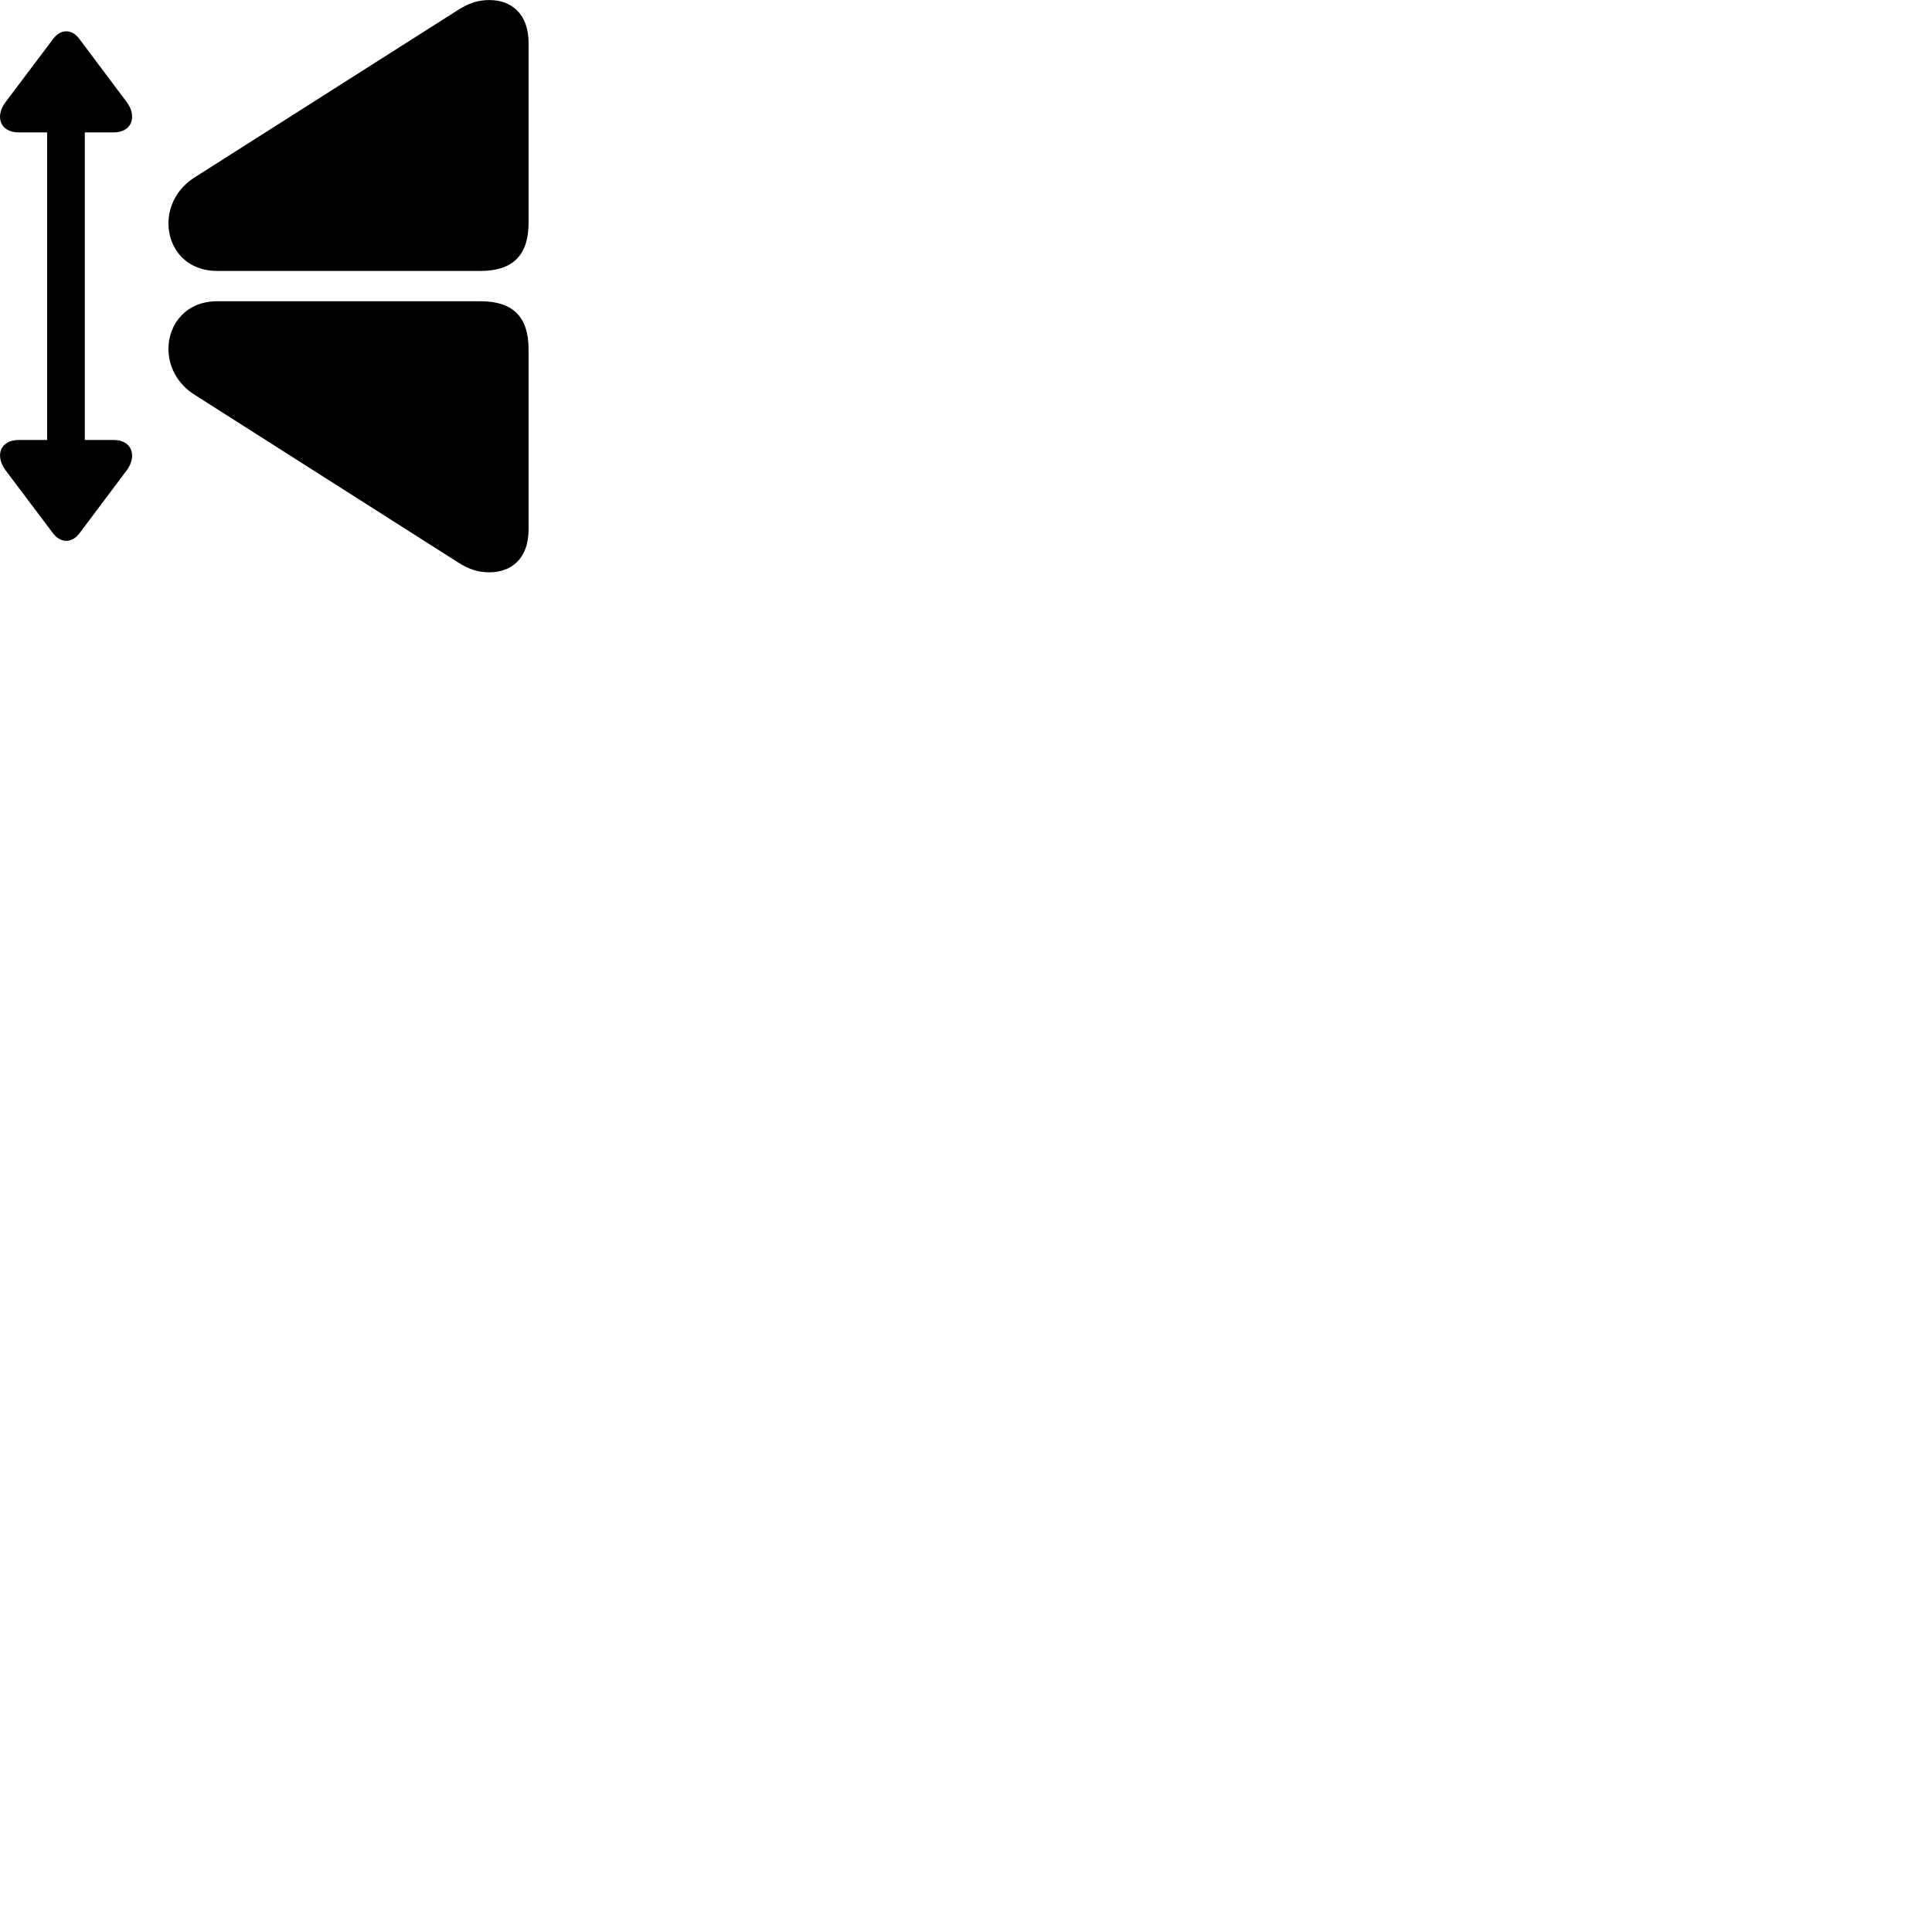 
        <svg xmlns="http://www.w3.org/2000/svg" viewBox="0 0 100 100">
            <path d="M27.359 2.223C27.359 0.723 26.479 0.003 25.329 0.003C24.719 0.003 24.259 0.173 23.729 0.503L10.119 9.153C9.149 9.753 8.719 10.683 8.719 11.563C8.719 12.853 9.629 14.023 11.239 14.023H24.879C26.549 14.023 27.359 13.203 27.359 11.533ZM5.889 22.773H4.389V6.853H5.889C6.829 6.853 7.109 6.023 6.559 5.283L4.099 2.003C3.709 1.483 3.139 1.503 2.759 2.003L0.289 5.283C-0.271 6.023 -0.001 6.853 0.969 6.853H2.439V22.773H0.979C-0.001 22.773 -0.271 23.593 0.289 24.343L2.759 27.623C3.149 28.113 3.709 28.123 4.099 27.623L6.559 24.343C7.109 23.603 6.829 22.773 5.889 22.773ZM27.359 27.403V18.083C27.359 16.403 26.549 15.593 24.879 15.593H11.239C9.629 15.593 8.719 16.773 8.719 18.063C8.719 18.933 9.149 19.873 10.119 20.463L23.729 29.123C24.259 29.453 24.719 29.623 25.329 29.623C26.479 29.623 27.359 28.903 27.359 27.403Z" />
        </svg>
    
